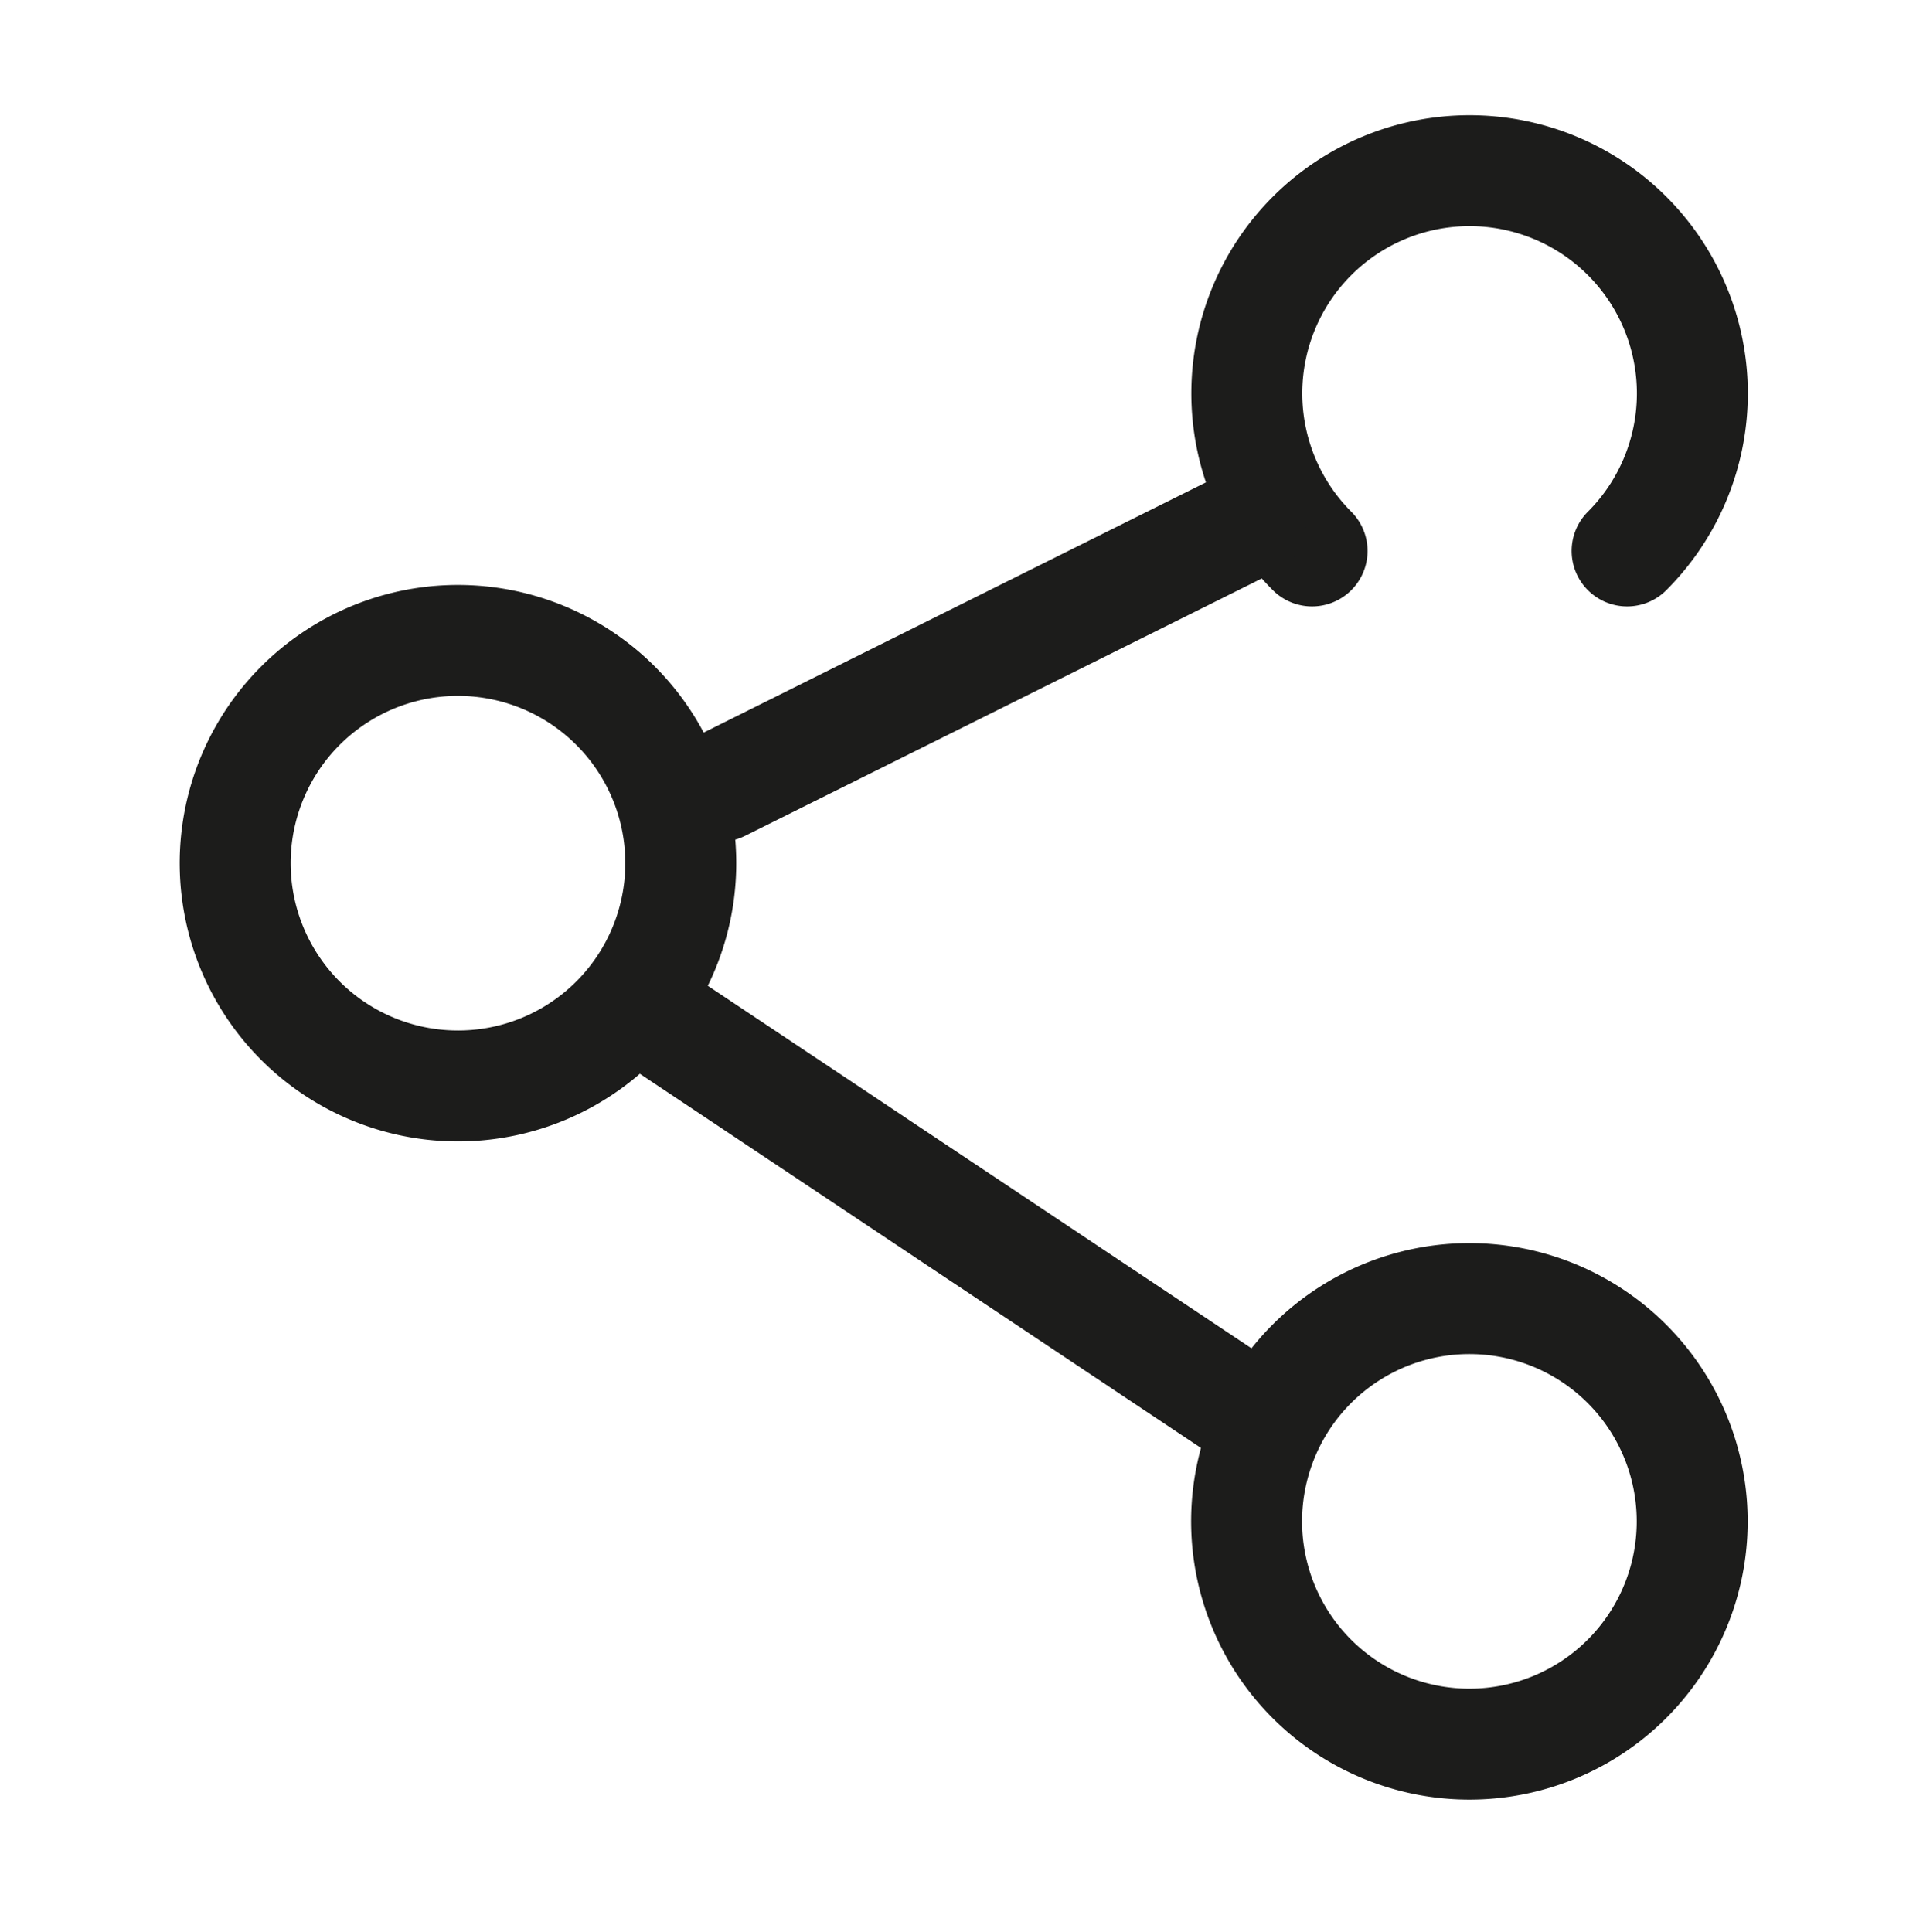 <svg xmlns="http://www.w3.org/2000/svg" width="26" height="26.125" viewBox="0 0 26 26.125">
  <g id="ico_26_share" transform="translate(-1330 -212.875)">
    <rect id="base" width="26" height="26" transform="translate(1330 213)" fill="none"/>
    <g id="icon" transform="translate(2.952 -1.572)">
      <path id="Vector" d="M0,3.012A3.012,3.012,0,1,1,3.012,6.024" transform="translate(1342.658 219.767) rotate(-45)" fill="none" stroke="#1c1c1b" stroke-linecap="round" stroke-linejoin="round" stroke-width="1.5"/>
      <path id="Vector-2" data-name="Vector" d="M6.023,3.012A3.012,3.012,0,1,1,3.012,0,3.012,3.012,0,0,1,6.023,3.012Z" transform="matrix(0.819, 0.574, -0.574, 0.819, 1332.503, 221.924)" fill="none" stroke="#1c1c1b" stroke-linecap="round" stroke-linejoin="round" stroke-width="1.5"/>
      <path id="Vector-3" data-name="Vector" d="M6.023,3.012A3.012,3.012,0,1,1,3.012,0,3.012,3.012,0,0,1,6.023,3.012Z" transform="matrix(0.819, 0.574, -0.574, 0.819, 1346.178, 230.824)" fill="none" stroke="#1c1c1b" stroke-linecap="round" stroke-linejoin="round" stroke-width="1.5"/>
      <path id="line" d="M-.147.282,8.515,5.026" transform="matrix(0.996, 0.087, -0.087, 0.996, 1335.934, 227.84)" fill="none" stroke="#1c1c1b" stroke-linecap="round" stroke-width="1.5"/>
      <line id="line-2" data-name="line" x1="6.828" y2="4.18" transform="matrix(0.996, 0.087, -0.087, 0.996, 1337.151, 220.915)" fill="none" stroke="#1c1c1b" stroke-linecap="round" stroke-linejoin="round" stroke-width="1.5"/>
    </g>
  </g>
</svg>
